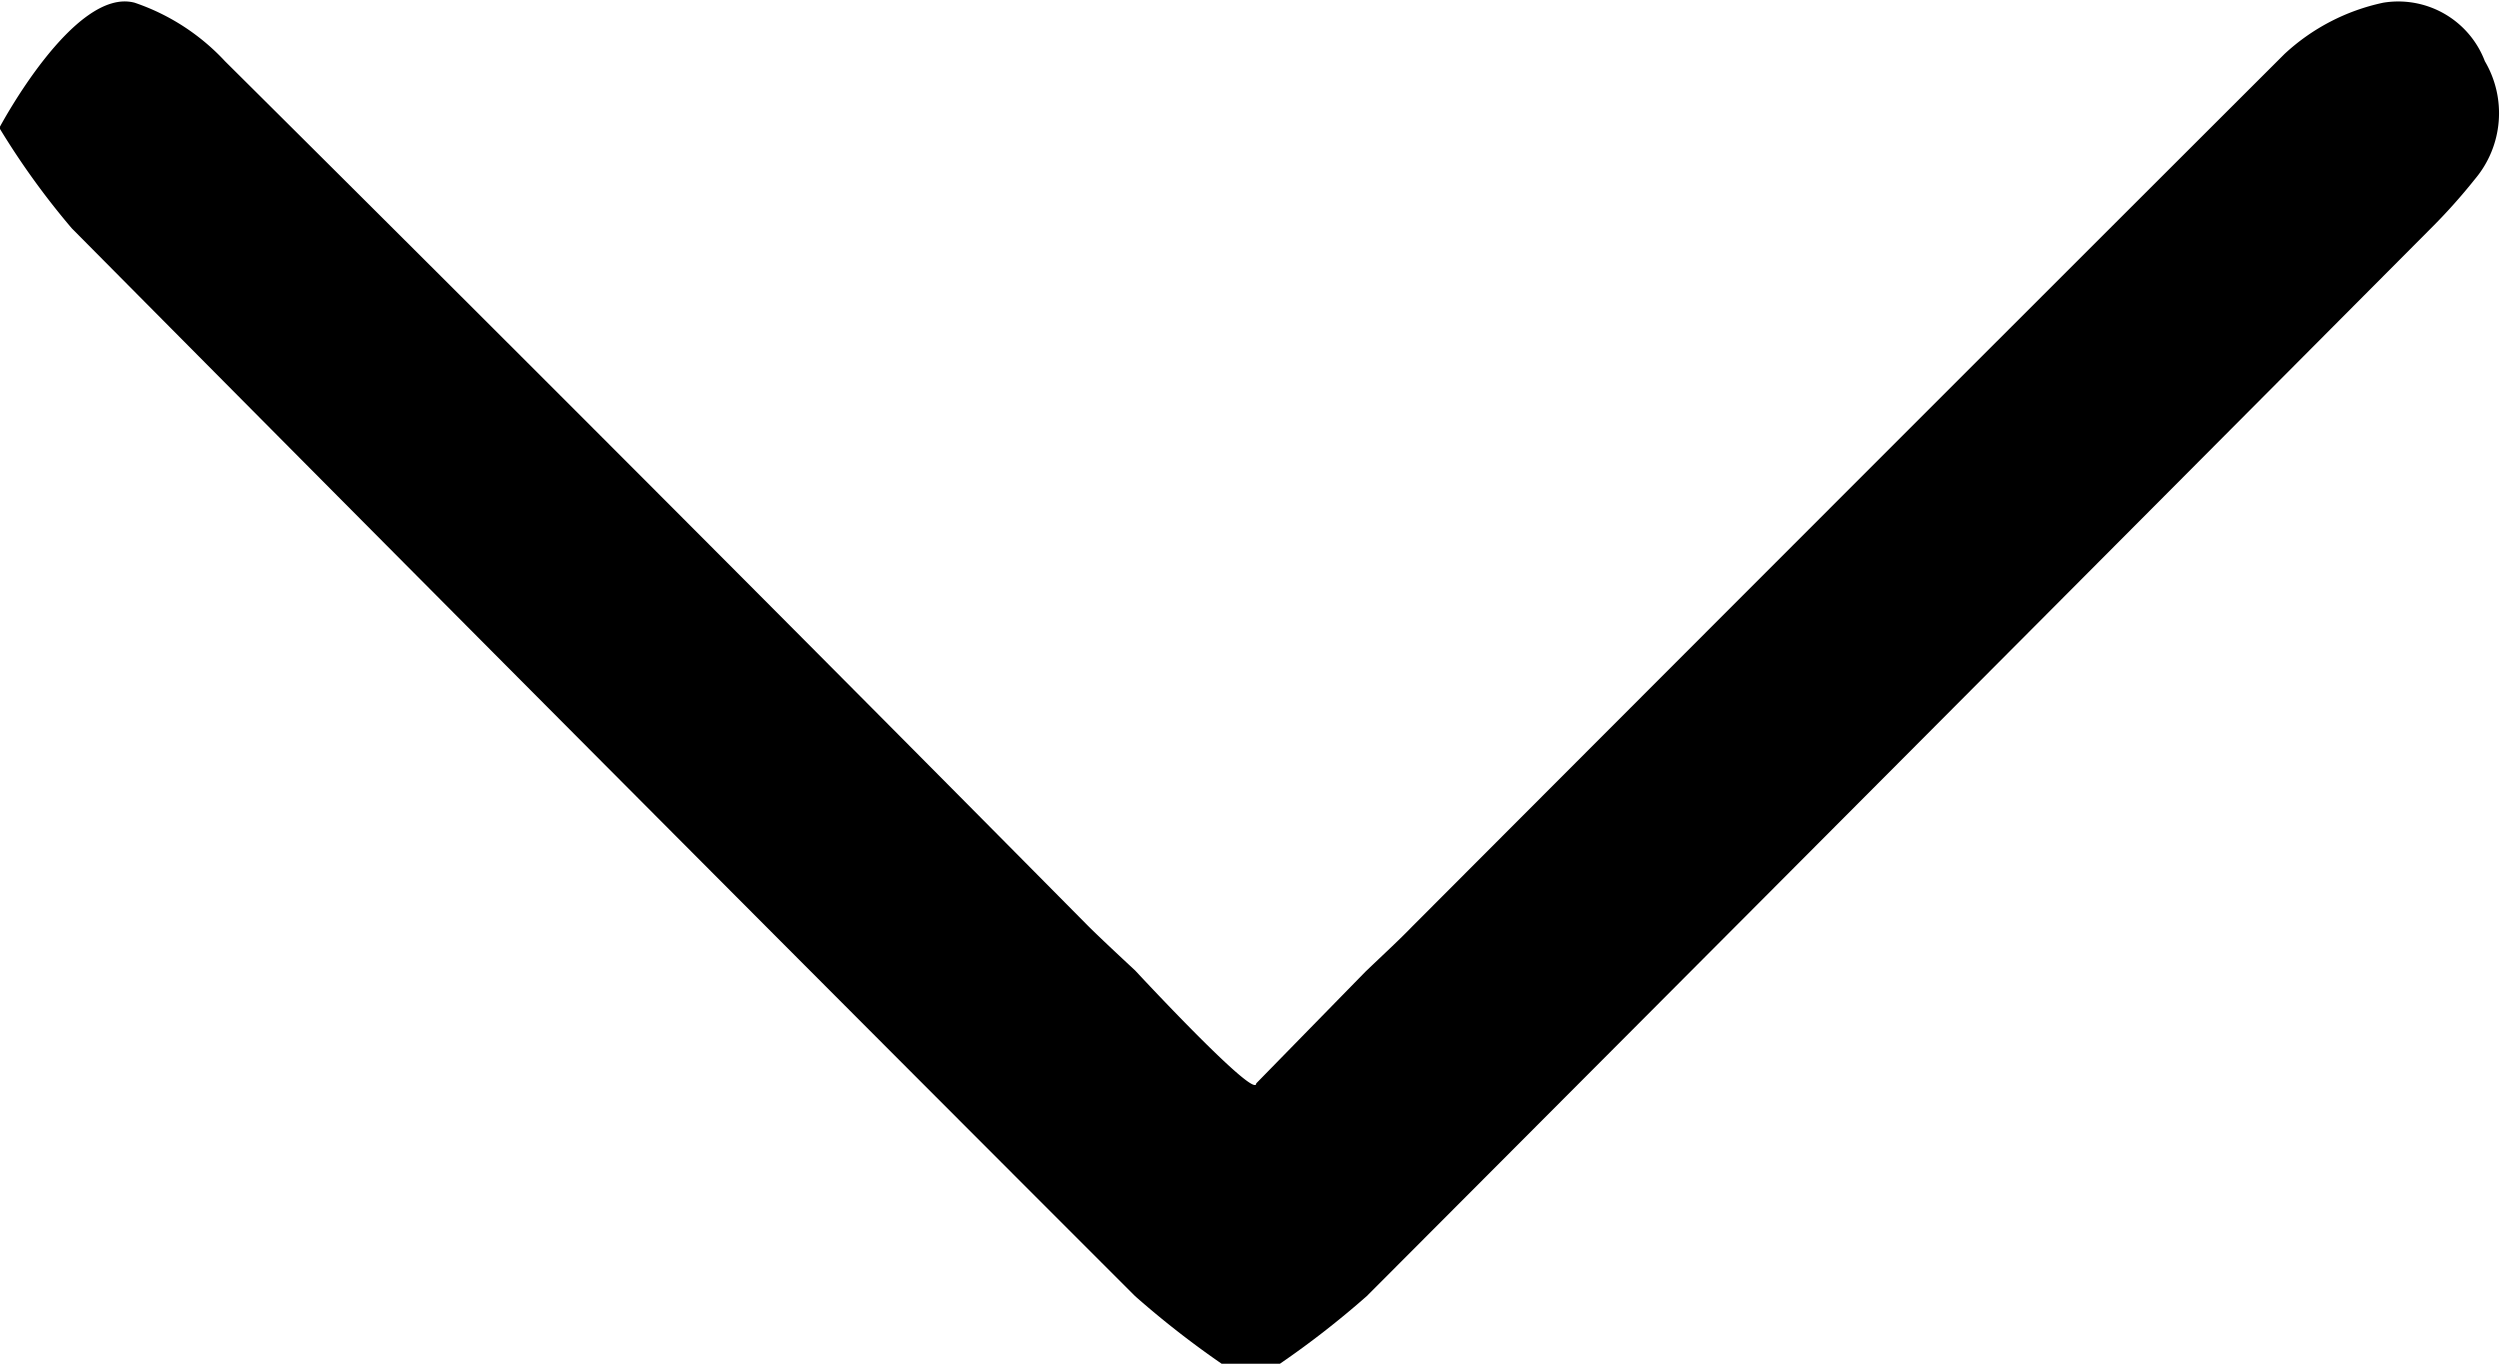<svg xmlns="http://www.w3.org/2000/svg" width="11.067" height="6.037" viewBox="0 0 11.067 6.037"><path d="M50.063,303.246a.972.972,0,0,1,.259-.4q1.9-1.912,3.819-3.812c.059-.058.206-.217.206-.217s.578-.536.5-.536l-.495-.484c-.086-.09-.141-.15-.2-.207q-1.933-1.929-3.862-3.861a.924.924,0,0,1-.227-.437.41.41,0,0,1,.259-.45.453.453,0,0,1,.522.044,2.569,2.569,0,0,1,.223.2q2.362,2.351,4.721,4.705a4,4,0,0,1,.3.385v.258a4.091,4.091,0,0,1-.3.384q-2.358,2.358-4.726,4.706a3.42,3.42,0,0,1-.445.321S49.992,303.514,50.063,303.246Z" transform="translate(303.842 -50.051) rotate(90)"/></svg>